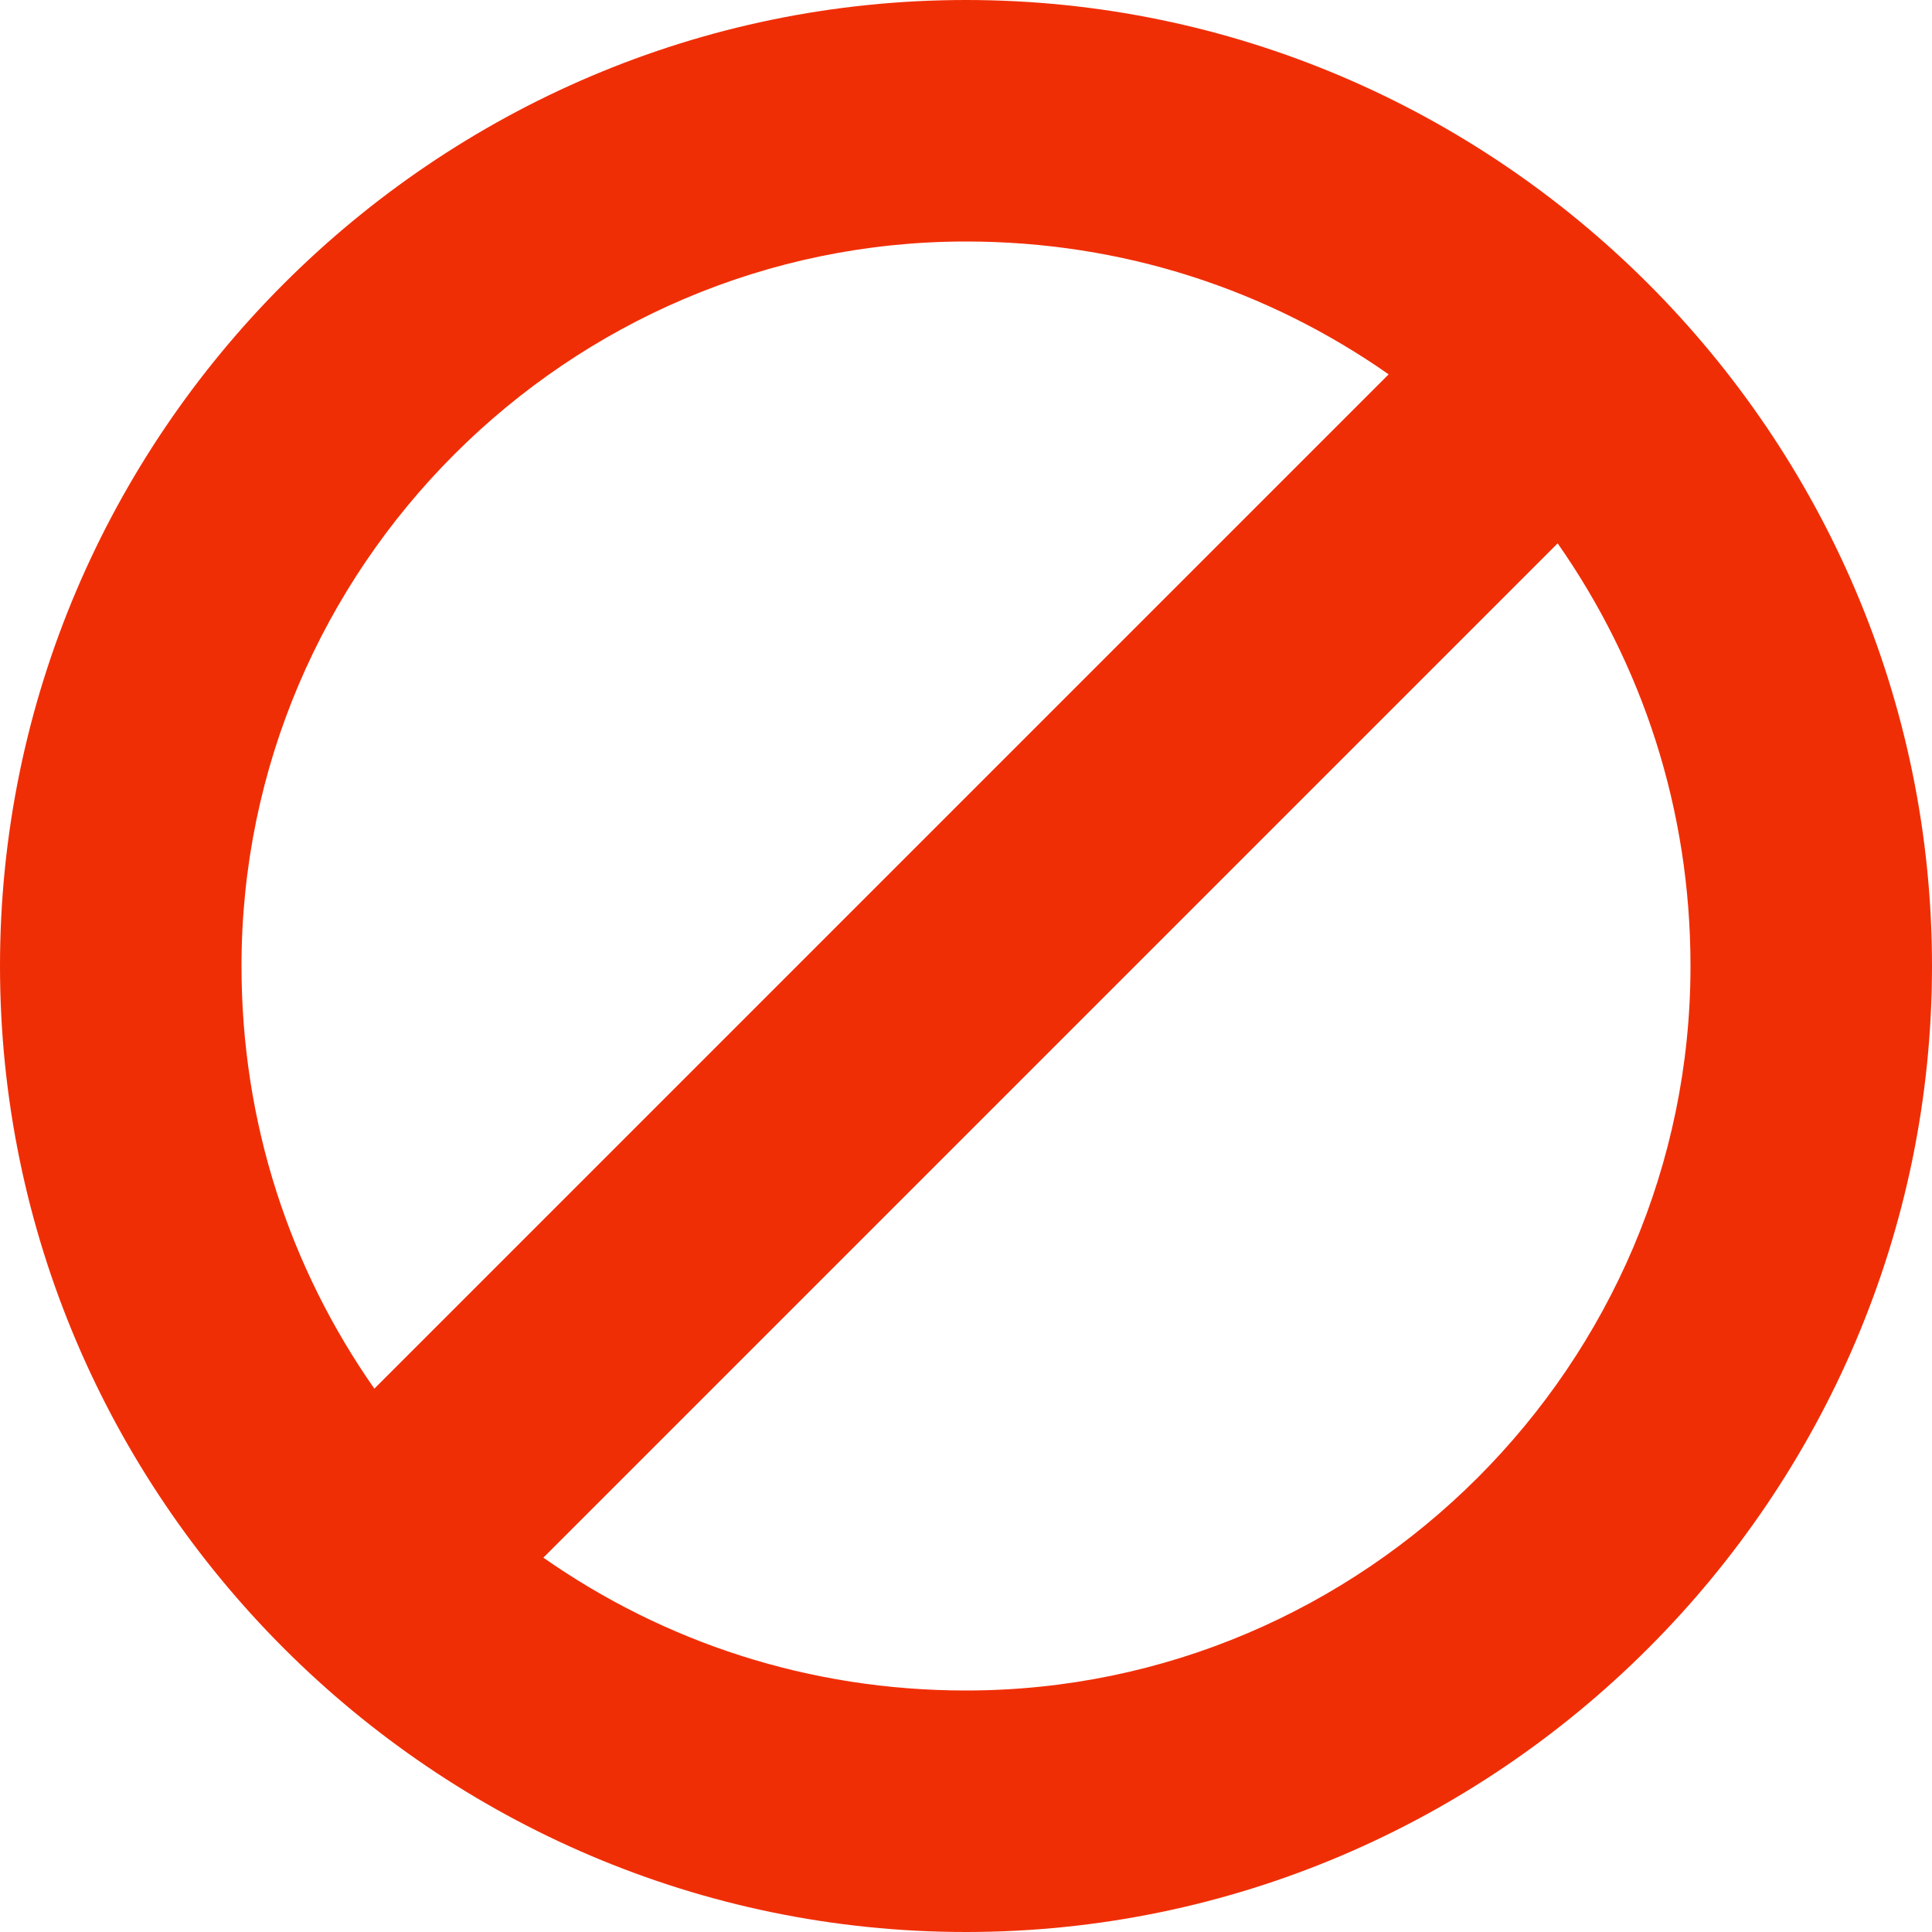 <svg width="21" height="21" viewBox="0 0 21 21" fill="none" xmlns="http://www.w3.org/2000/svg">
<path d="M10.5 0C4.725 0 0 4.725 0 10.5C0 16.275 4.725 21 10.5 21C16.275 21 21 16.275 21 10.5C21 4.725 16.275 0 10.5 0ZM10.5 2.625C12.206 2.625 13.781 3.15 15.094 4.069L4.069 15.094C3.15 13.781 2.625 12.206 2.625 10.5C2.625 6.169 6.169 2.625 10.5 2.625ZM10.5 18.375C8.794 18.375 7.219 17.85 5.906 16.931L16.931 5.906C17.85 7.219 18.375 8.794 18.375 10.5C18.375 14.831 14.831 18.375 10.5 18.375Z" fill="#F02E06"/>
</svg>
